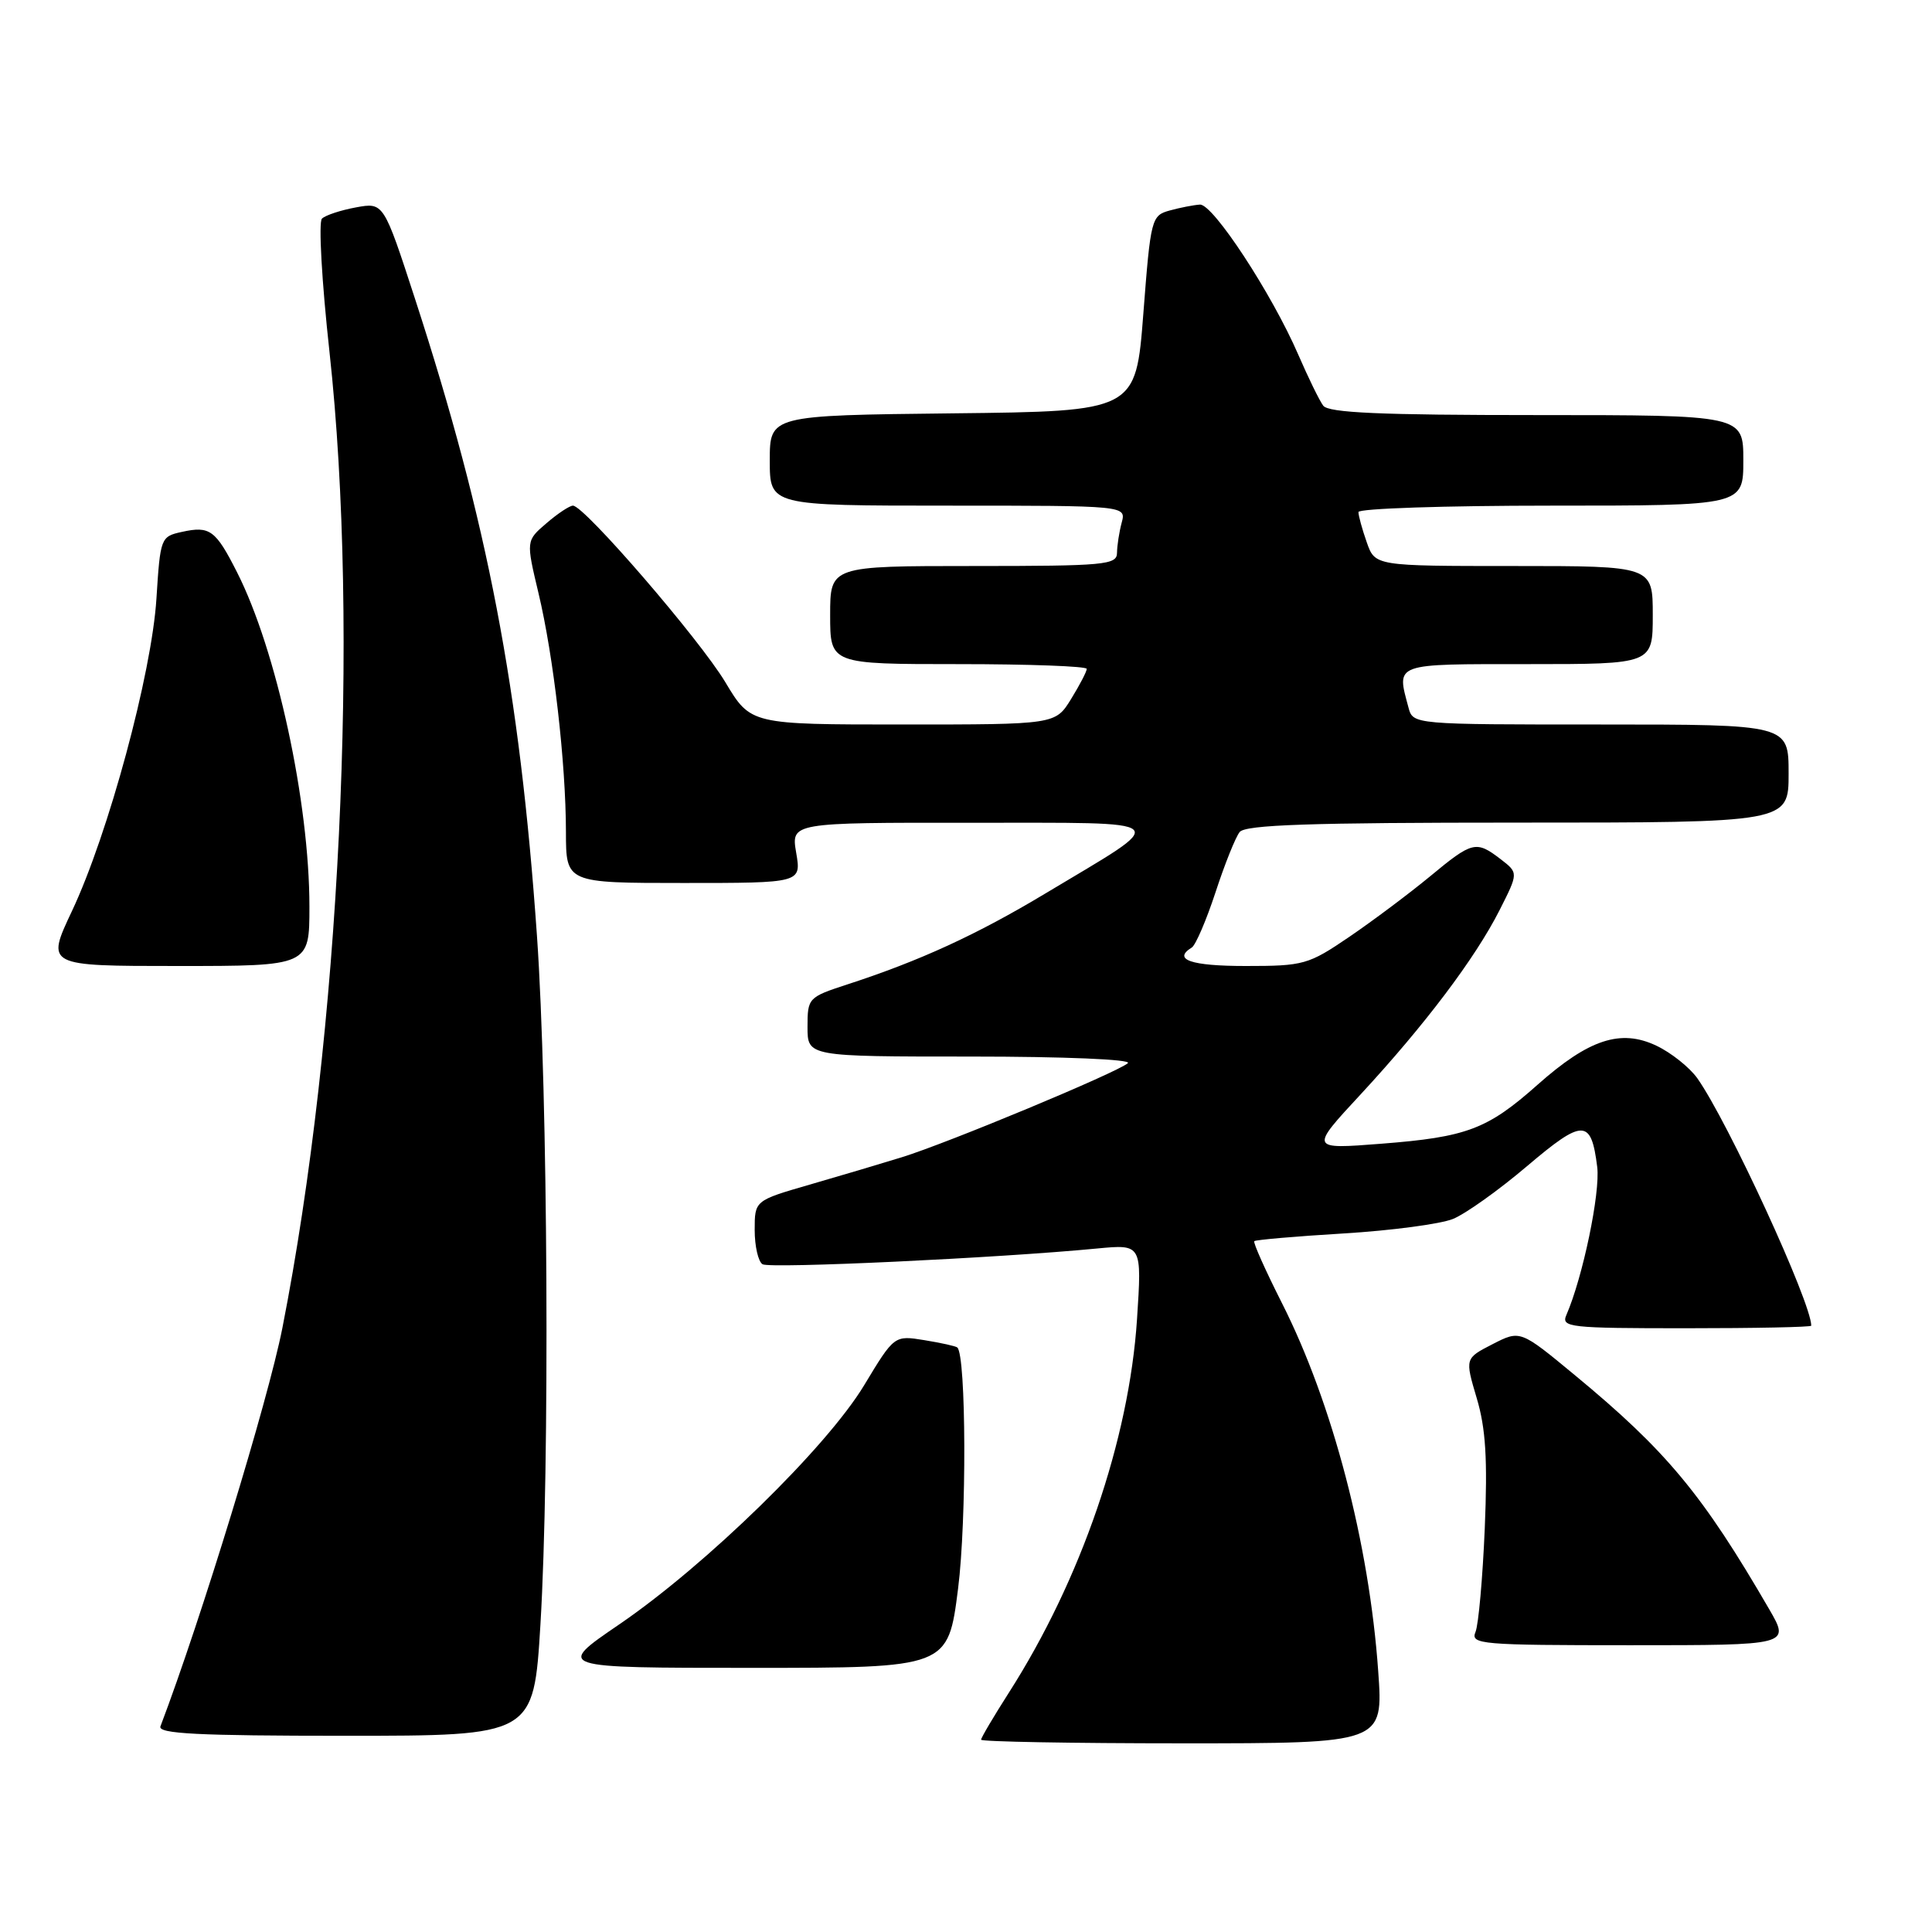 <?xml version="1.0" encoding="UTF-8" standalone="no"?>
<!DOCTYPE svg PUBLIC "-//W3C//DTD SVG 1.1//EN" "http://www.w3.org/Graphics/SVG/1.1/DTD/svg11.dtd" >
<svg xmlns="http://www.w3.org/2000/svg" xmlns:xlink="http://www.w3.org/1999/xlink" version="1.1" viewBox="0 0 256 256">
 <g >
 <path fill="currentColor"
d=" M 182.62 221.45 C 181.43 204.53 176.56 185.89 169.85 172.64 C 167.67 168.32 166.02 164.64 166.20 164.46 C 166.38 164.28 171.70 163.82 178.01 163.44 C 184.33 163.06 190.86 162.19 192.52 161.52 C 194.18 160.85 198.60 157.70 202.34 154.52 C 209.78 148.21 210.84 148.22 211.64 154.63 C 212.06 158.06 209.73 169.24 207.55 174.25 C 206.84 175.88 207.95 176.00 223.39 176.00 C 232.53 176.00 240.00 175.85 240.00 175.66 C 240.00 172.58 228.97 148.63 224.90 142.87 C 223.87 141.43 221.44 139.49 219.48 138.56 C 214.75 136.31 210.53 137.70 203.74 143.73 C 197.09 149.64 194.36 150.67 183.02 151.55 C 173.54 152.29 173.54 152.29 180.31 144.99 C 188.81 135.80 195.48 126.96 198.70 120.60 C 201.20 115.66 201.20 115.66 198.85 113.85 C 195.59 111.35 195.11 111.46 189.48 116.13 C 186.74 118.39 181.94 121.99 178.80 124.13 C 173.36 127.83 172.76 128.00 165.05 128.00 C 157.81 128.00 155.33 127.15 157.92 125.55 C 158.43 125.23 159.84 121.95 161.06 118.24 C 162.27 114.53 163.71 110.94 164.26 110.25 C 165.01 109.29 173.61 109.00 201.12 109.00 C 237.00 109.00 237.00 109.00 237.00 102.50 C 237.00 96.00 237.00 96.00 212.12 96.00 C 187.23 96.00 187.23 96.00 186.63 93.75 C 185.04 87.81 184.53 88.00 202.50 88.00 C 219.00 88.00 219.00 88.00 219.00 81.50 C 219.00 75.00 219.00 75.00 200.60 75.00 C 182.20 75.00 182.20 75.00 181.10 71.85 C 180.49 70.12 180.00 68.32 180.00 67.85 C 180.00 67.38 191.47 67.00 205.50 67.00 C 231.00 67.00 231.00 67.00 231.00 61.00 C 231.00 55.00 231.00 55.00 203.62 55.00 C 182.88 55.00 176.02 54.70 175.33 53.75 C 174.82 53.06 173.34 50.02 172.03 47.00 C 168.54 38.93 160.73 27.01 159.00 27.11 C 158.18 27.16 156.38 27.51 155.00 27.89 C 152.57 28.56 152.47 28.94 151.50 41.54 C 150.50 54.50 150.50 54.50 126.25 54.77 C 102.00 55.04 102.00 55.04 102.00 61.02 C 102.00 67.00 102.00 67.00 125.62 67.00 C 149.23 67.00 149.23 67.00 148.63 69.25 C 148.30 70.49 148.02 72.29 148.01 73.25 C 148.00 74.85 146.42 75.00 129.00 75.00 C 110.00 75.00 110.00 75.00 110.00 81.50 C 110.00 88.00 110.00 88.00 127.00 88.00 C 136.35 88.00 144.00 88.28 144.00 88.63 C 144.00 88.98 143.06 90.78 141.92 92.63 C 139.84 96.00 139.84 96.00 119.65 96.00 C 99.47 96.00 99.47 96.00 96.12 90.41 C 92.74 84.76 77.42 67.00 75.92 67.00 C 75.48 67.00 73.89 68.05 72.41 69.33 C 69.70 71.65 69.70 71.65 71.35 78.58 C 73.36 86.98 74.98 101.10 74.99 110.25 C 75.00 117.00 75.00 117.00 90.59 117.00 C 106.18 117.00 106.18 117.00 105.50 113.00 C 104.82 109.00 104.82 109.00 128.66 109.02 C 156.12 109.05 155.34 108.30 138.50 118.40 C 129.41 123.86 121.85 127.33 112.25 130.45 C 107.10 132.13 107.00 132.24 107.00 136.08 C 107.00 140.00 107.00 140.00 128.70 140.00 C 141.01 140.00 149.99 140.38 149.45 140.87 C 148.12 142.08 125.56 151.47 119.50 153.34 C 116.75 154.19 111.24 155.83 107.25 156.98 C 100.00 159.08 100.00 159.08 100.00 162.98 C 100.00 165.13 100.47 167.17 101.04 167.52 C 102.00 168.12 132.28 166.70 145.40 165.43 C 151.31 164.87 151.31 164.87 150.66 174.81 C 149.61 190.78 143.24 209.35 133.66 224.32 C 131.65 227.47 130.00 230.26 130.00 230.52 C 130.00 230.78 141.99 231.00 156.65 231.00 C 183.30 231.00 183.30 231.00 182.62 221.45 Z  M 71.61 215.25 C 72.86 194.57 72.61 144.84 71.15 124.00 C 68.87 91.38 64.61 69.17 55.00 39.62 C 50.83 26.81 50.83 26.81 47.17 27.48 C 45.15 27.85 43.12 28.52 42.66 28.97 C 42.19 29.42 42.64 37.37 43.66 46.64 C 47.67 83.35 45.07 137.10 37.41 176.00 C 35.52 185.57 26.66 214.53 21.26 228.75 C 20.89 229.73 26.19 230.00 45.75 230.00 C 70.71 230.00 70.71 230.00 71.61 215.25 Z  M 126.95 210.50 C 128.10 201.46 128.03 179.63 126.85 178.55 C 126.66 178.37 124.70 177.94 122.50 177.58 C 118.50 176.93 118.50 176.93 114.50 183.56 C 109.53 191.79 93.54 207.40 82.04 215.25 C 73.61 221.00 73.61 221.00 99.61 221.00 C 125.62 221.00 125.62 221.00 126.95 210.50 Z  M 234.44 213.25 C 225.60 198.01 220.83 192.26 208.67 182.21 C 201.44 176.23 201.44 176.23 197.77 178.11 C 194.11 179.99 194.11 179.99 195.67 185.25 C 196.87 189.26 197.12 193.34 196.74 202.50 C 196.46 209.10 195.91 215.29 195.51 216.25 C 194.83 217.88 196.19 218.00 215.99 218.00 C 237.19 218.00 237.19 218.00 234.44 213.25 Z  M 41.00 120.13 C 41.00 106.30 36.64 86.15 31.42 75.85 C 28.57 70.22 27.81 69.66 24.10 70.48 C 21.30 71.09 21.24 71.26 20.73 79.30 C 20.11 89.24 14.35 110.53 9.52 120.75 C 6.10 128.00 6.10 128.00 23.55 128.00 C 41.00 128.00 41.00 128.00 41.00 120.13 Z "/>
</g>
</svg>